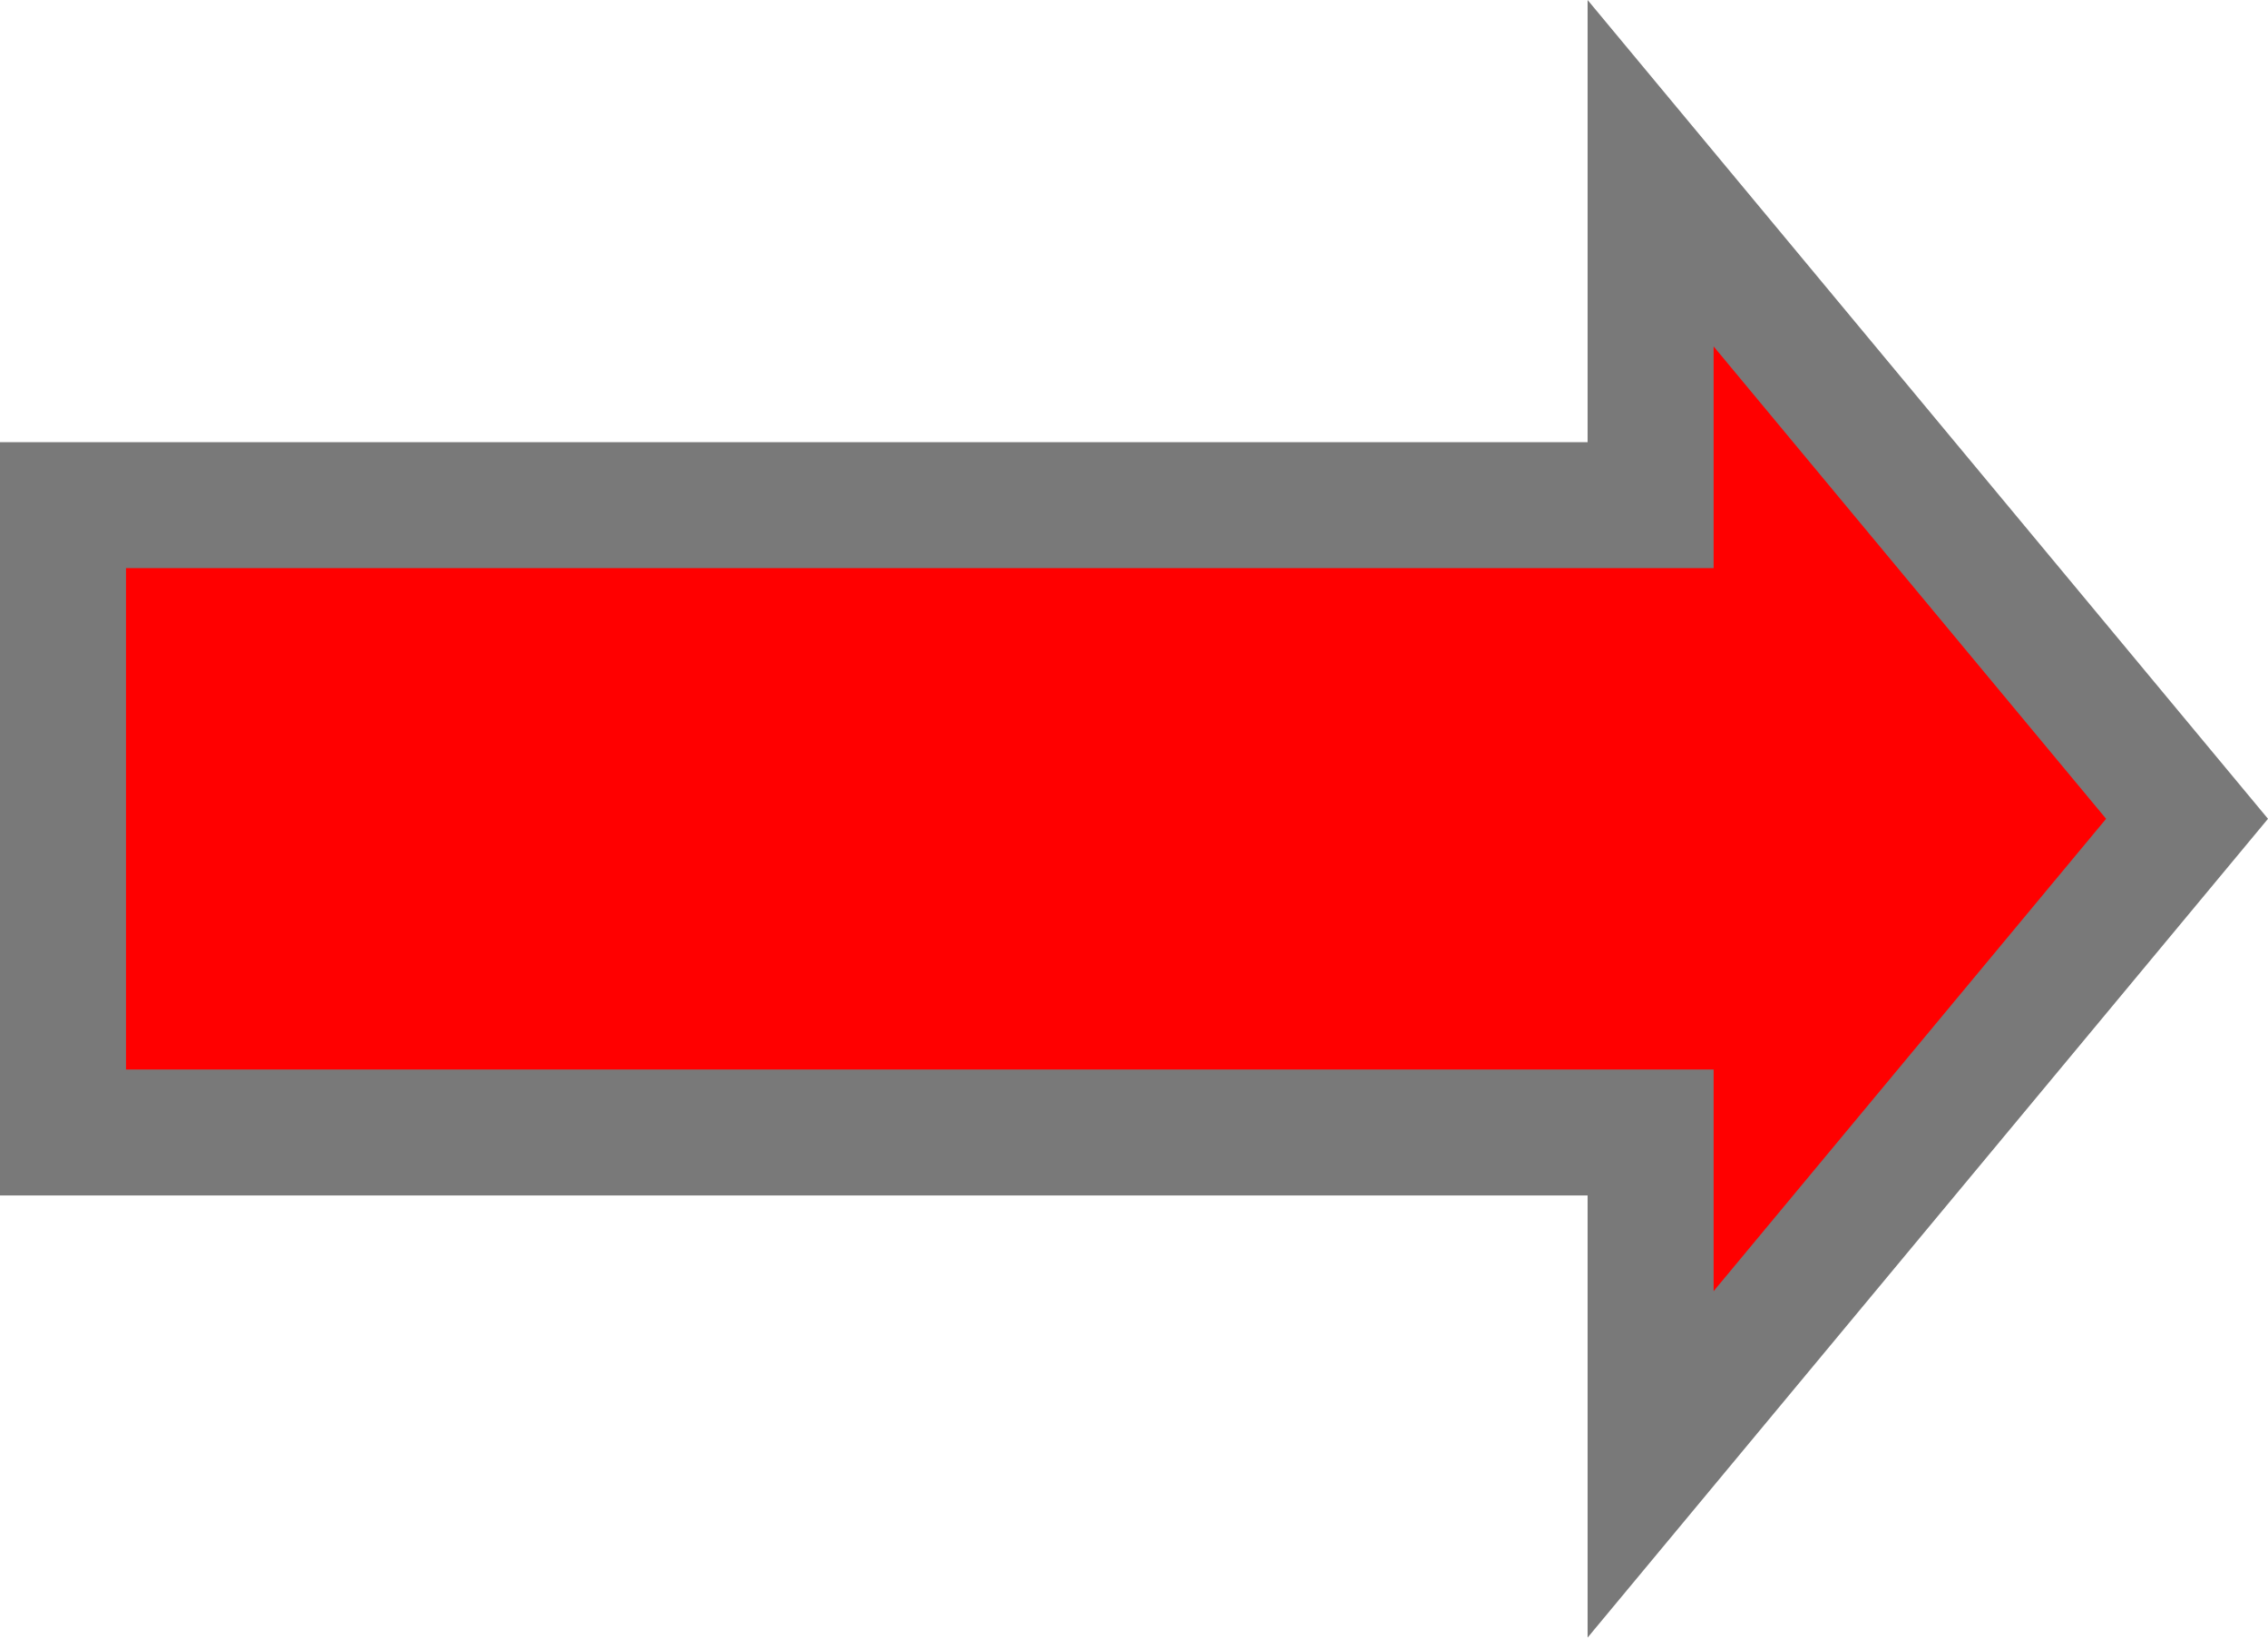 ﻿<?xml version="1.0" encoding="utf-8"?>
<svg version="1.1" xmlns:xlink="http://www.w3.org/1999/xlink" width="18px" height="13px" xmlns="http://www.w3.org/2000/svg">
  <g transform="matrix(1 0 0 1 -127 -284 )">
    <path d="M 140.1 295.625  L 144.358 290.5  L 140.1 285.375  L 140.1 288.01  L 127.5 288.01  L 127.5 292.99  L 140.1 292.99  L 140.1 295.625  Z " fill-rule="nonzero" fill="#ff0000" stroke="none" />
    <path d="M 139.6 297  L 145 290.5  L 139.6 284  L 139.6 287.51  L 127 287.51  L 127 293.49  L 139.6 293.49  L 139.6 297  Z M 143.715 290.5  L 140.6 294.25  L 140.6 292.49  L 128 292.49  L 128 288.51  L 140.6 288.51  L 140.6 286.75  L 143.715 290.5  Z " fill-rule="nonzero" fill="#797979" stroke="none" />
  </g>
</svg>